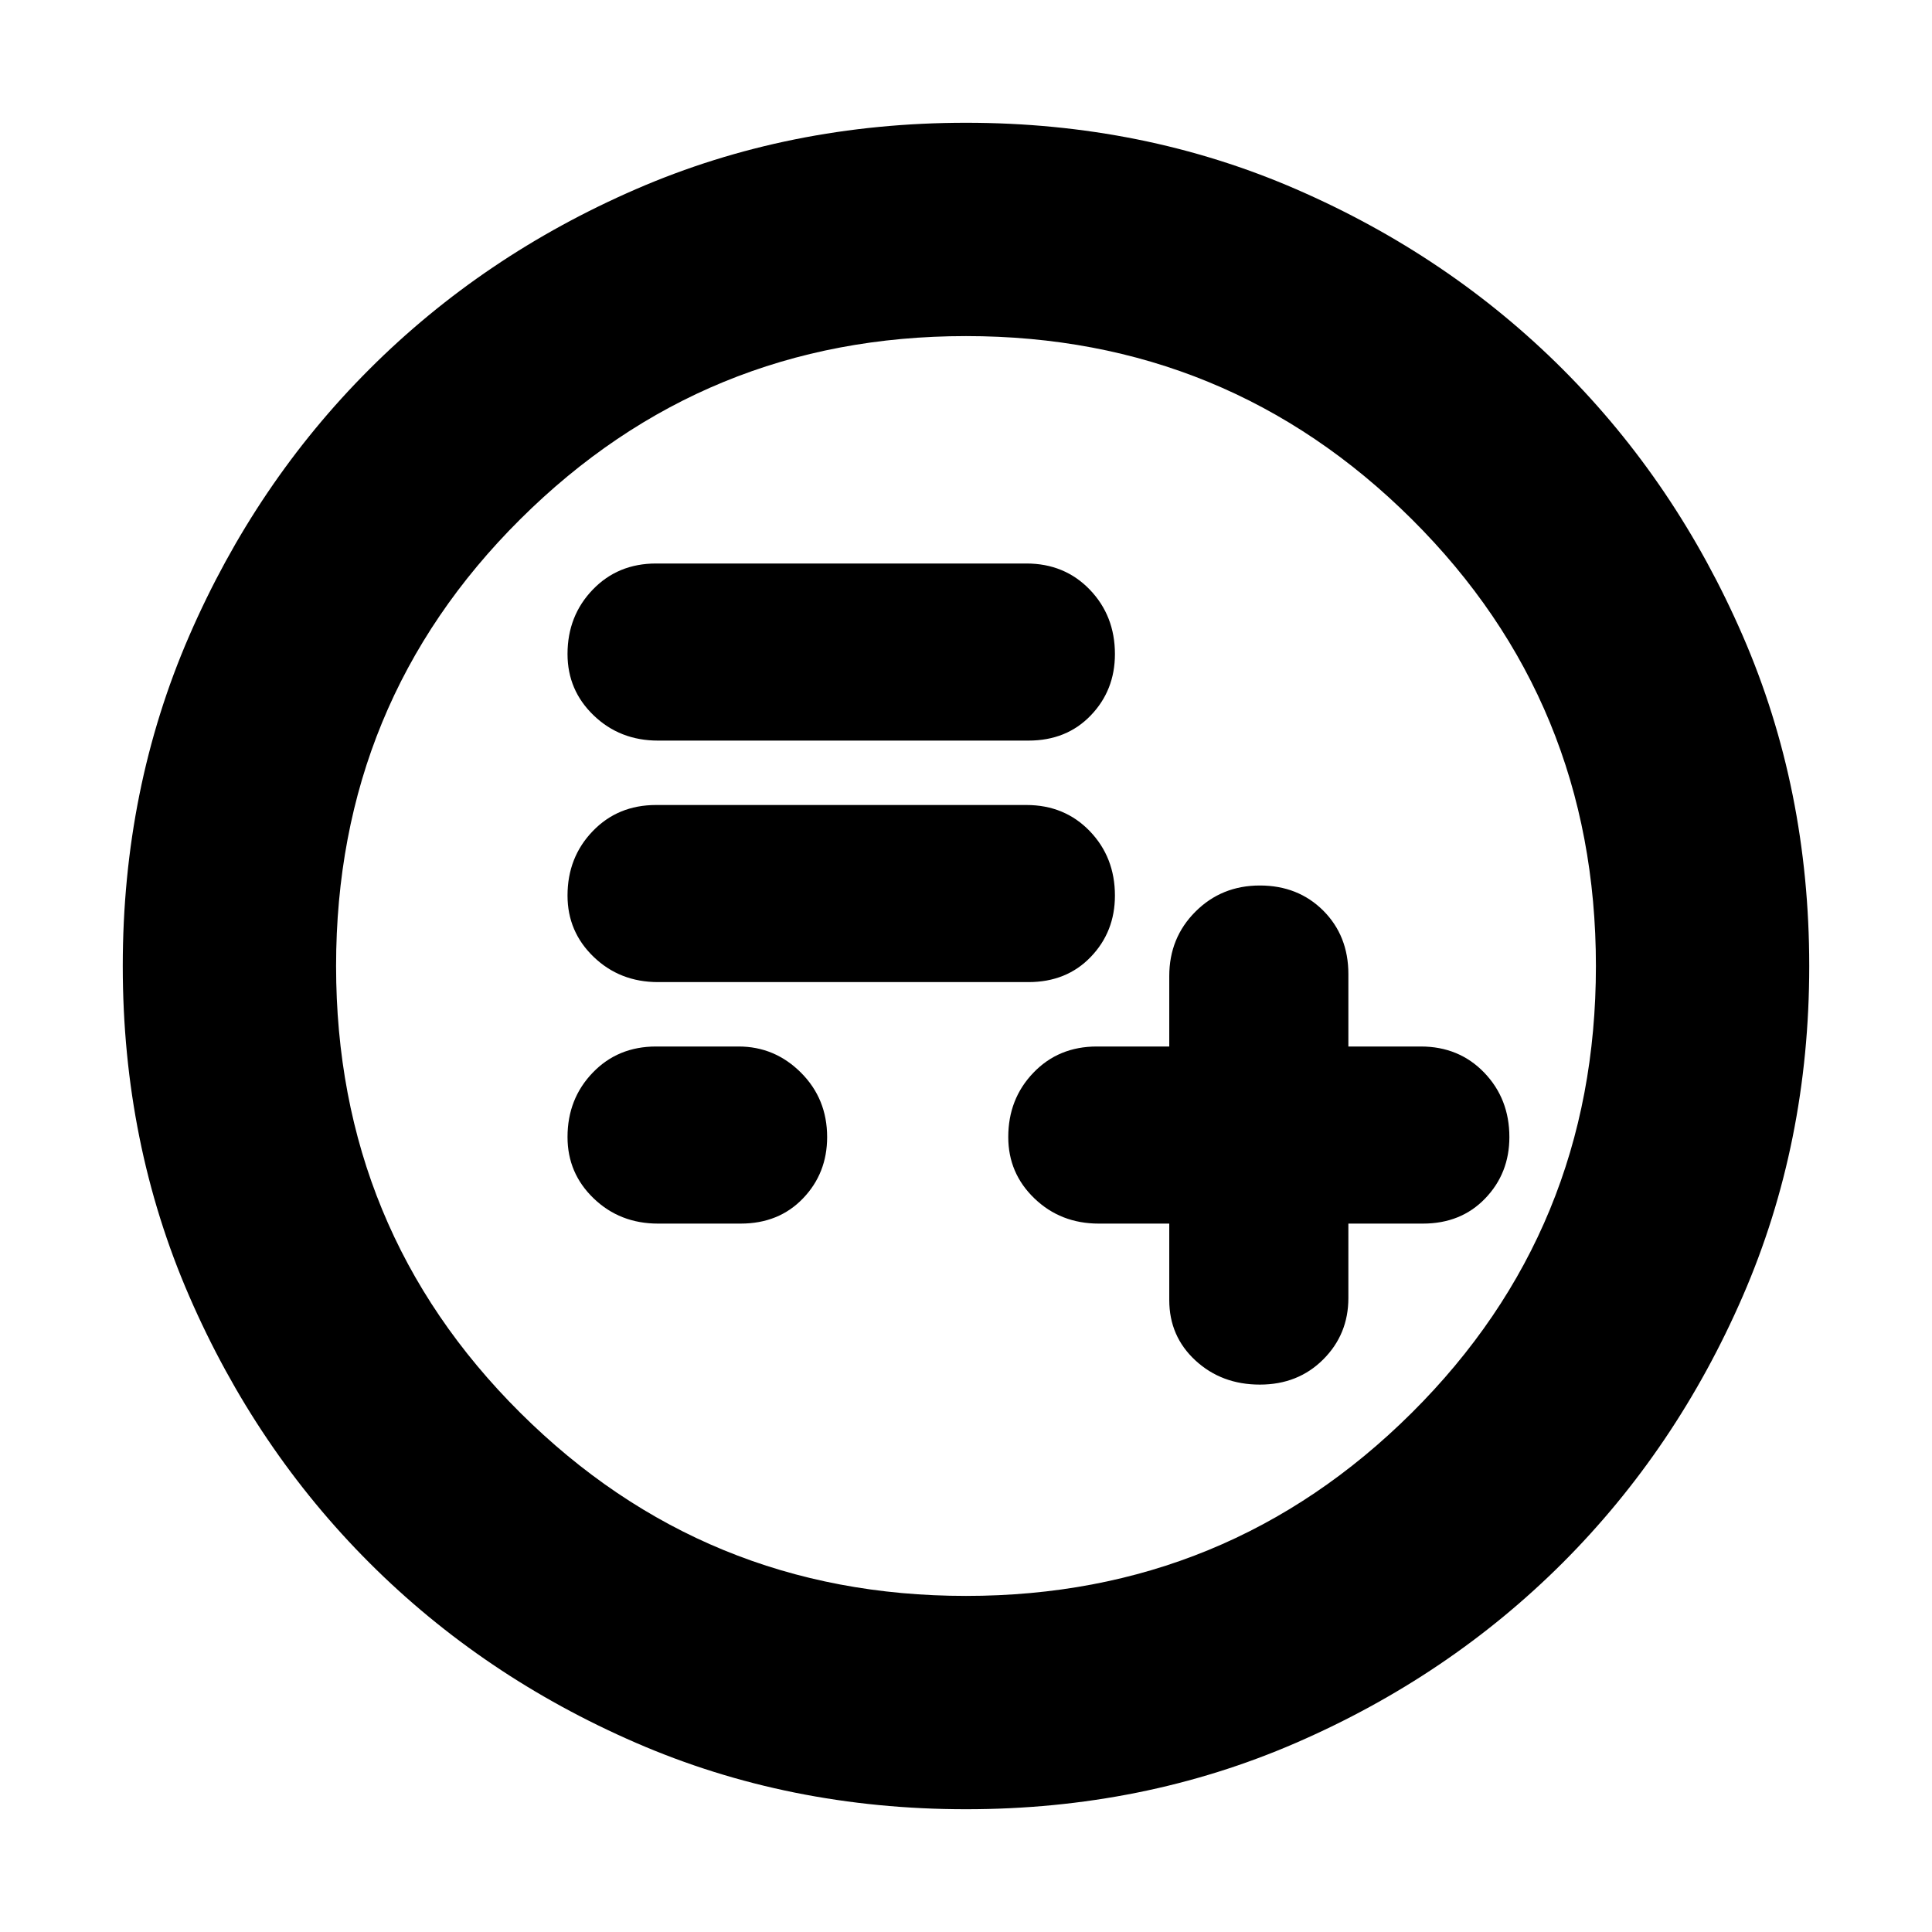 <svg xmlns="http://www.w3.org/2000/svg" height="24" width="24"><path d="M14.525 15.2v.95q0 .45.325.75t.8.3q.475 0 .788-.313.312-.312.312-.762V15.2h.925q.475 0 .775-.313.3-.312.3-.762 0-.475-.312-.8Q18.125 13 17.65 13h-.9v-.9q0-.475-.312-.788Q16.125 11 15.65 11q-.475 0-.8.325-.325.325-.325.8V13h-.9q-.475 0-.787.325-.313.325-.313.8 0 .45.325.762.325.313.8.313Zm-6.35-3h4.6q.475 0 .775-.313.3-.312.3-.762 0-.475-.312-.8Q13.225 10 12.75 10h-4.6q-.475 0-.787.325-.313.325-.313.8 0 .45.325.762.325.313.8.313Zm0-3h4.6q.475 0 .775-.313.3-.312.3-.762 0-.475-.312-.8Q13.225 7 12.75 7h-4.6q-.475 0-.787.325-.313.325-.313.8 0 .45.325.762.325.313.8.313Zm0 6H9.2q.475 0 .775-.313.3-.312.3-.762 0-.475-.325-.8Q9.625 13 9.175 13H8.15q-.475 0-.787.325-.313.325-.313.8 0 .45.325.762.325.313.8.313ZM12 22.475q-2.2 0-4.1-.825-1.9-.825-3.312-2.237Q3.175 18 2.35 16.1q-.825-1.9-.825-4.1 0-2.2.825-4.1.825-1.9 2.238-3.313Q6 3.175 7.9 2.35q1.9-.825 4.1-.825 2.2 0 4.1.825 1.9.825 3.313 2.237Q20.825 6 21.65 7.9q.825 1.9.825 4.1 0 2.2-.825 4.1-.825 1.9-2.237 3.313Q18 20.825 16.1 21.65q-1.9.825-4.1.825ZM11.675 12ZM12 19.825q3.25 0 5.538-2.275 2.287-2.275 2.287-5.55t-2.287-5.55Q15.25 4.175 12 4.175q-3.25 0-5.537 2.275Q4.175 8.725 4.175 12t2.288 5.55Q8.75 19.825 12 19.825Z"/></svg>